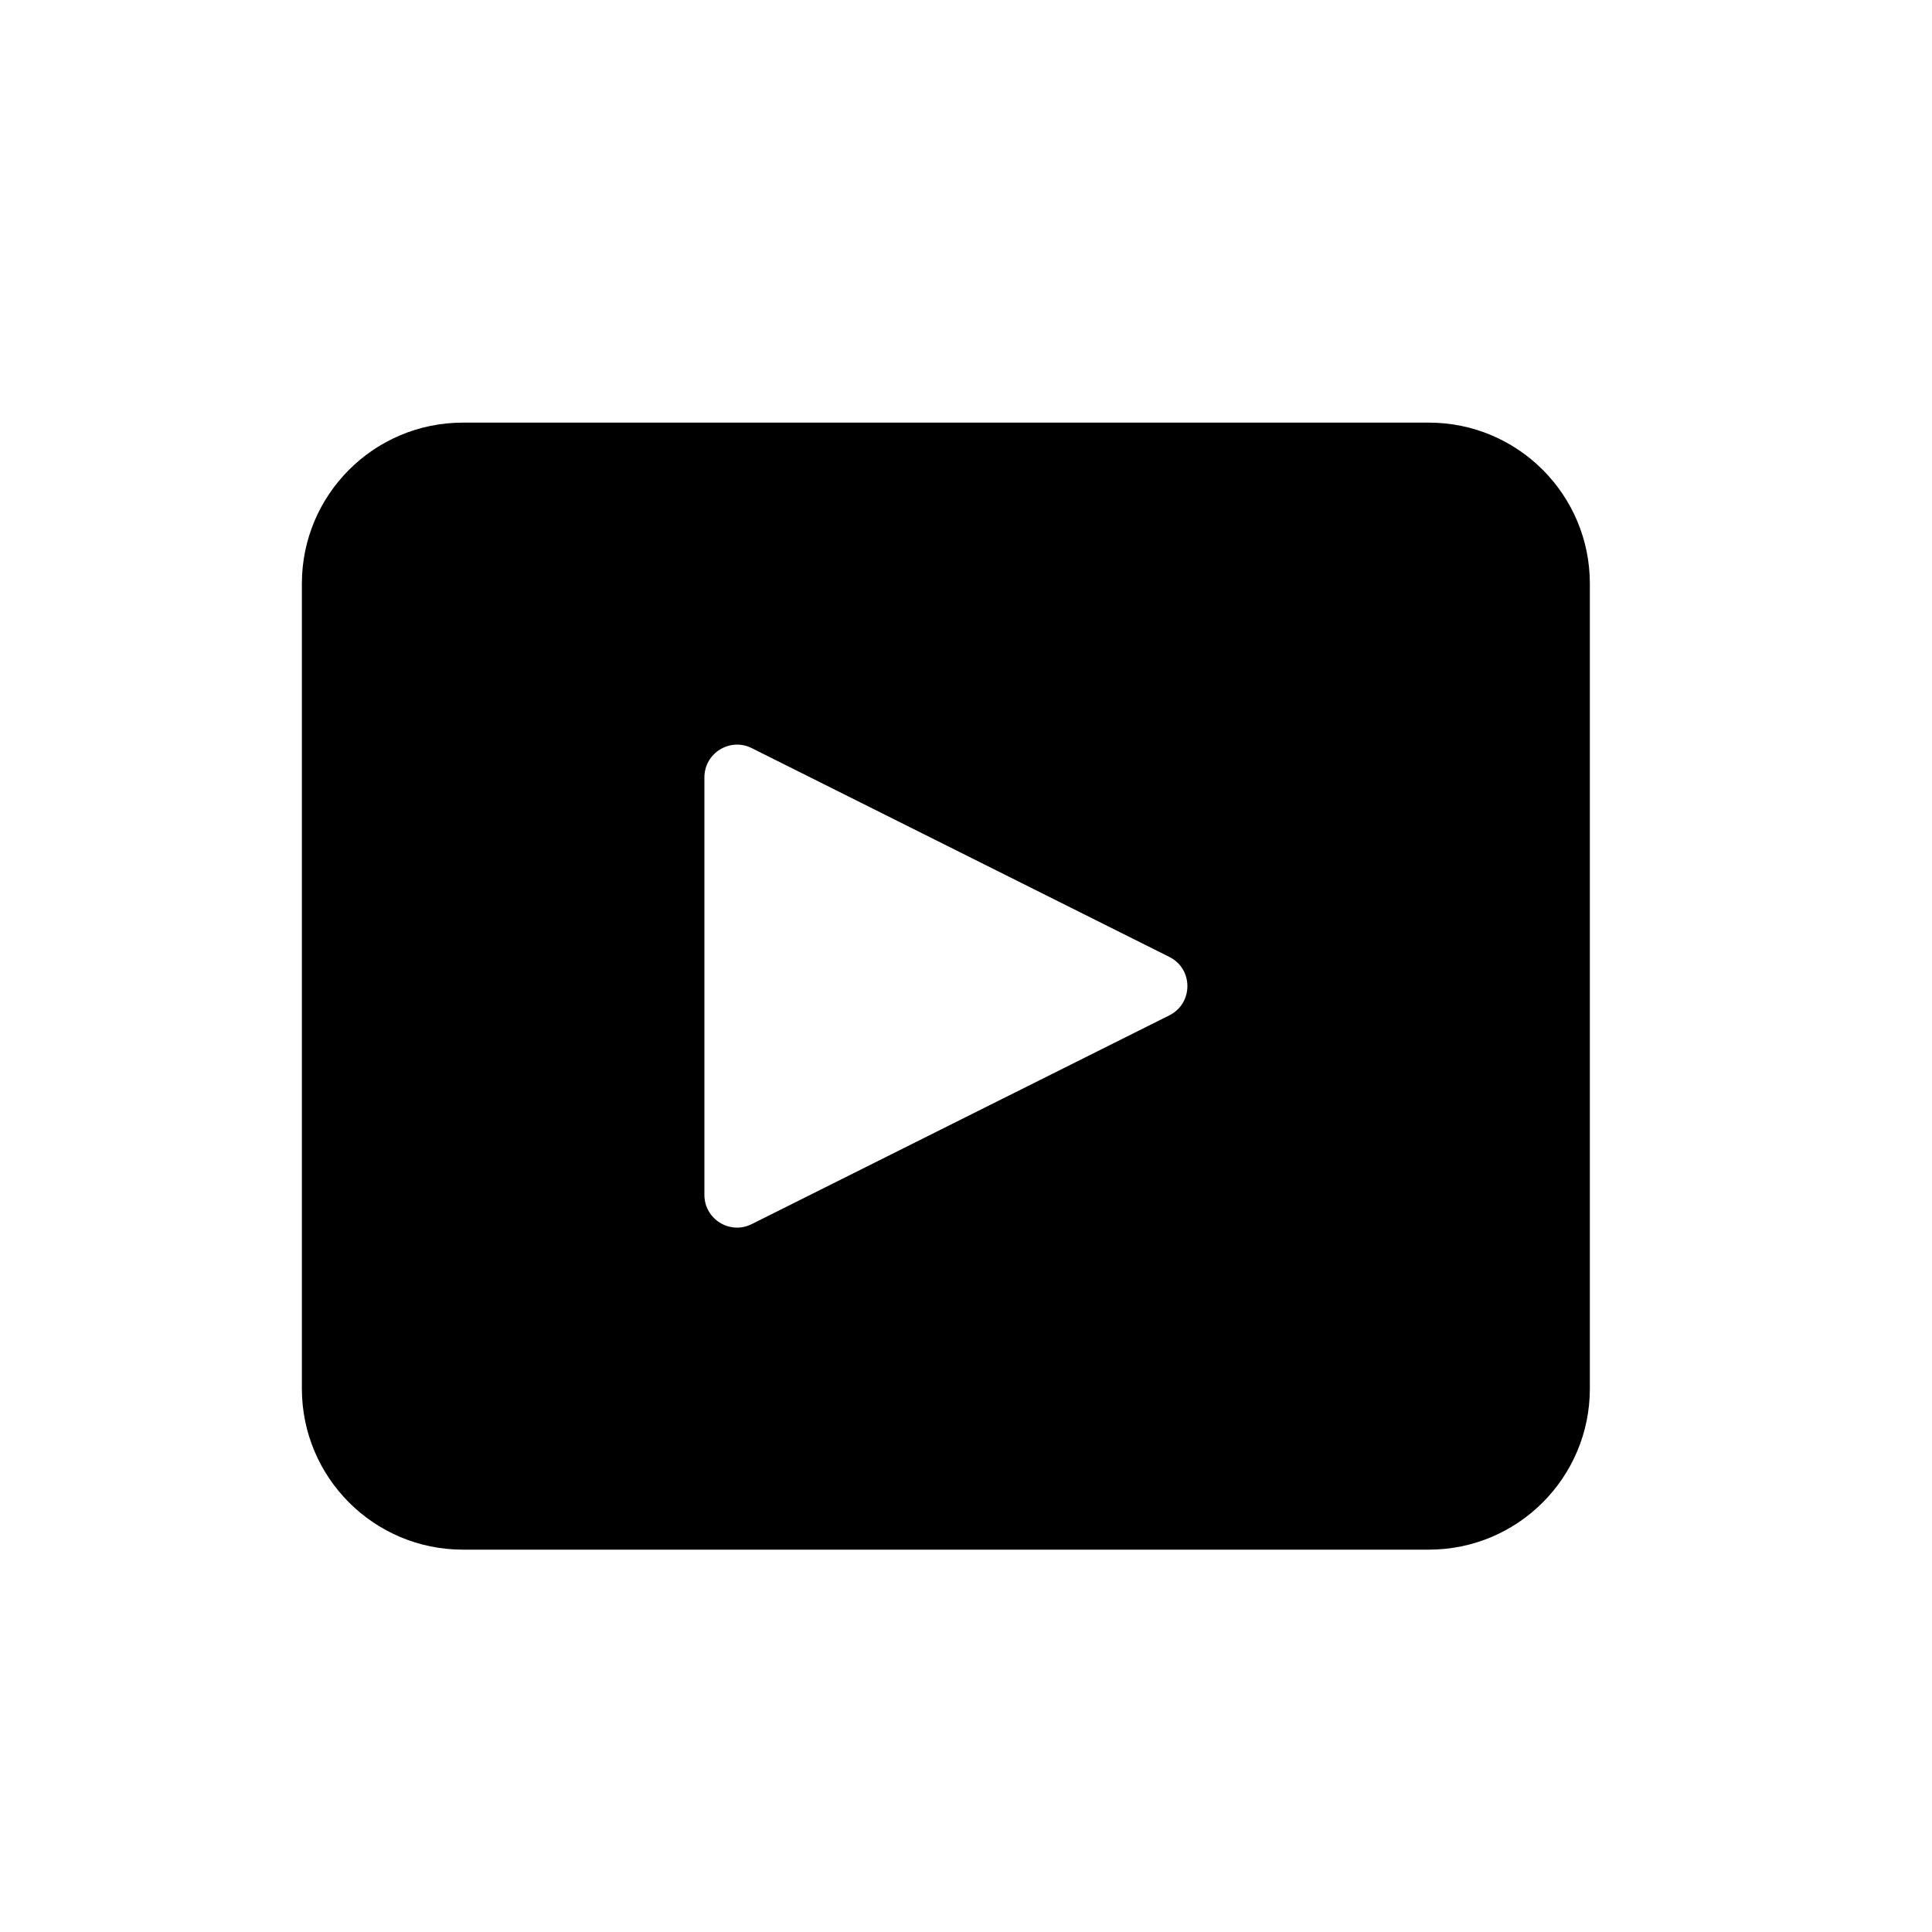<svg width="32" height="32" viewBox="0 0 32 32" fill="none" xmlns="http://www.w3.org/2000/svg">
<path fill-rule="evenodd" clip-rule="evenodd" d="M7.667 7C6.194 7 5 8.194 5 9.667V23C5 24.473 6.194 25.667 7.667 25.667H23.667C25.139 25.667 26.333 24.473 26.333 23V9.667C26.333 8.194 25.139 7 23.667 7H7.667ZM19.367 15.849C19.767 16.048 19.767 16.618 19.367 16.818L12.451 20.275C12.091 20.456 11.667 20.194 11.667 19.791V12.876C11.667 12.473 12.091 12.211 12.451 12.391L19.367 15.849Z" fill="black"/>
</svg>
